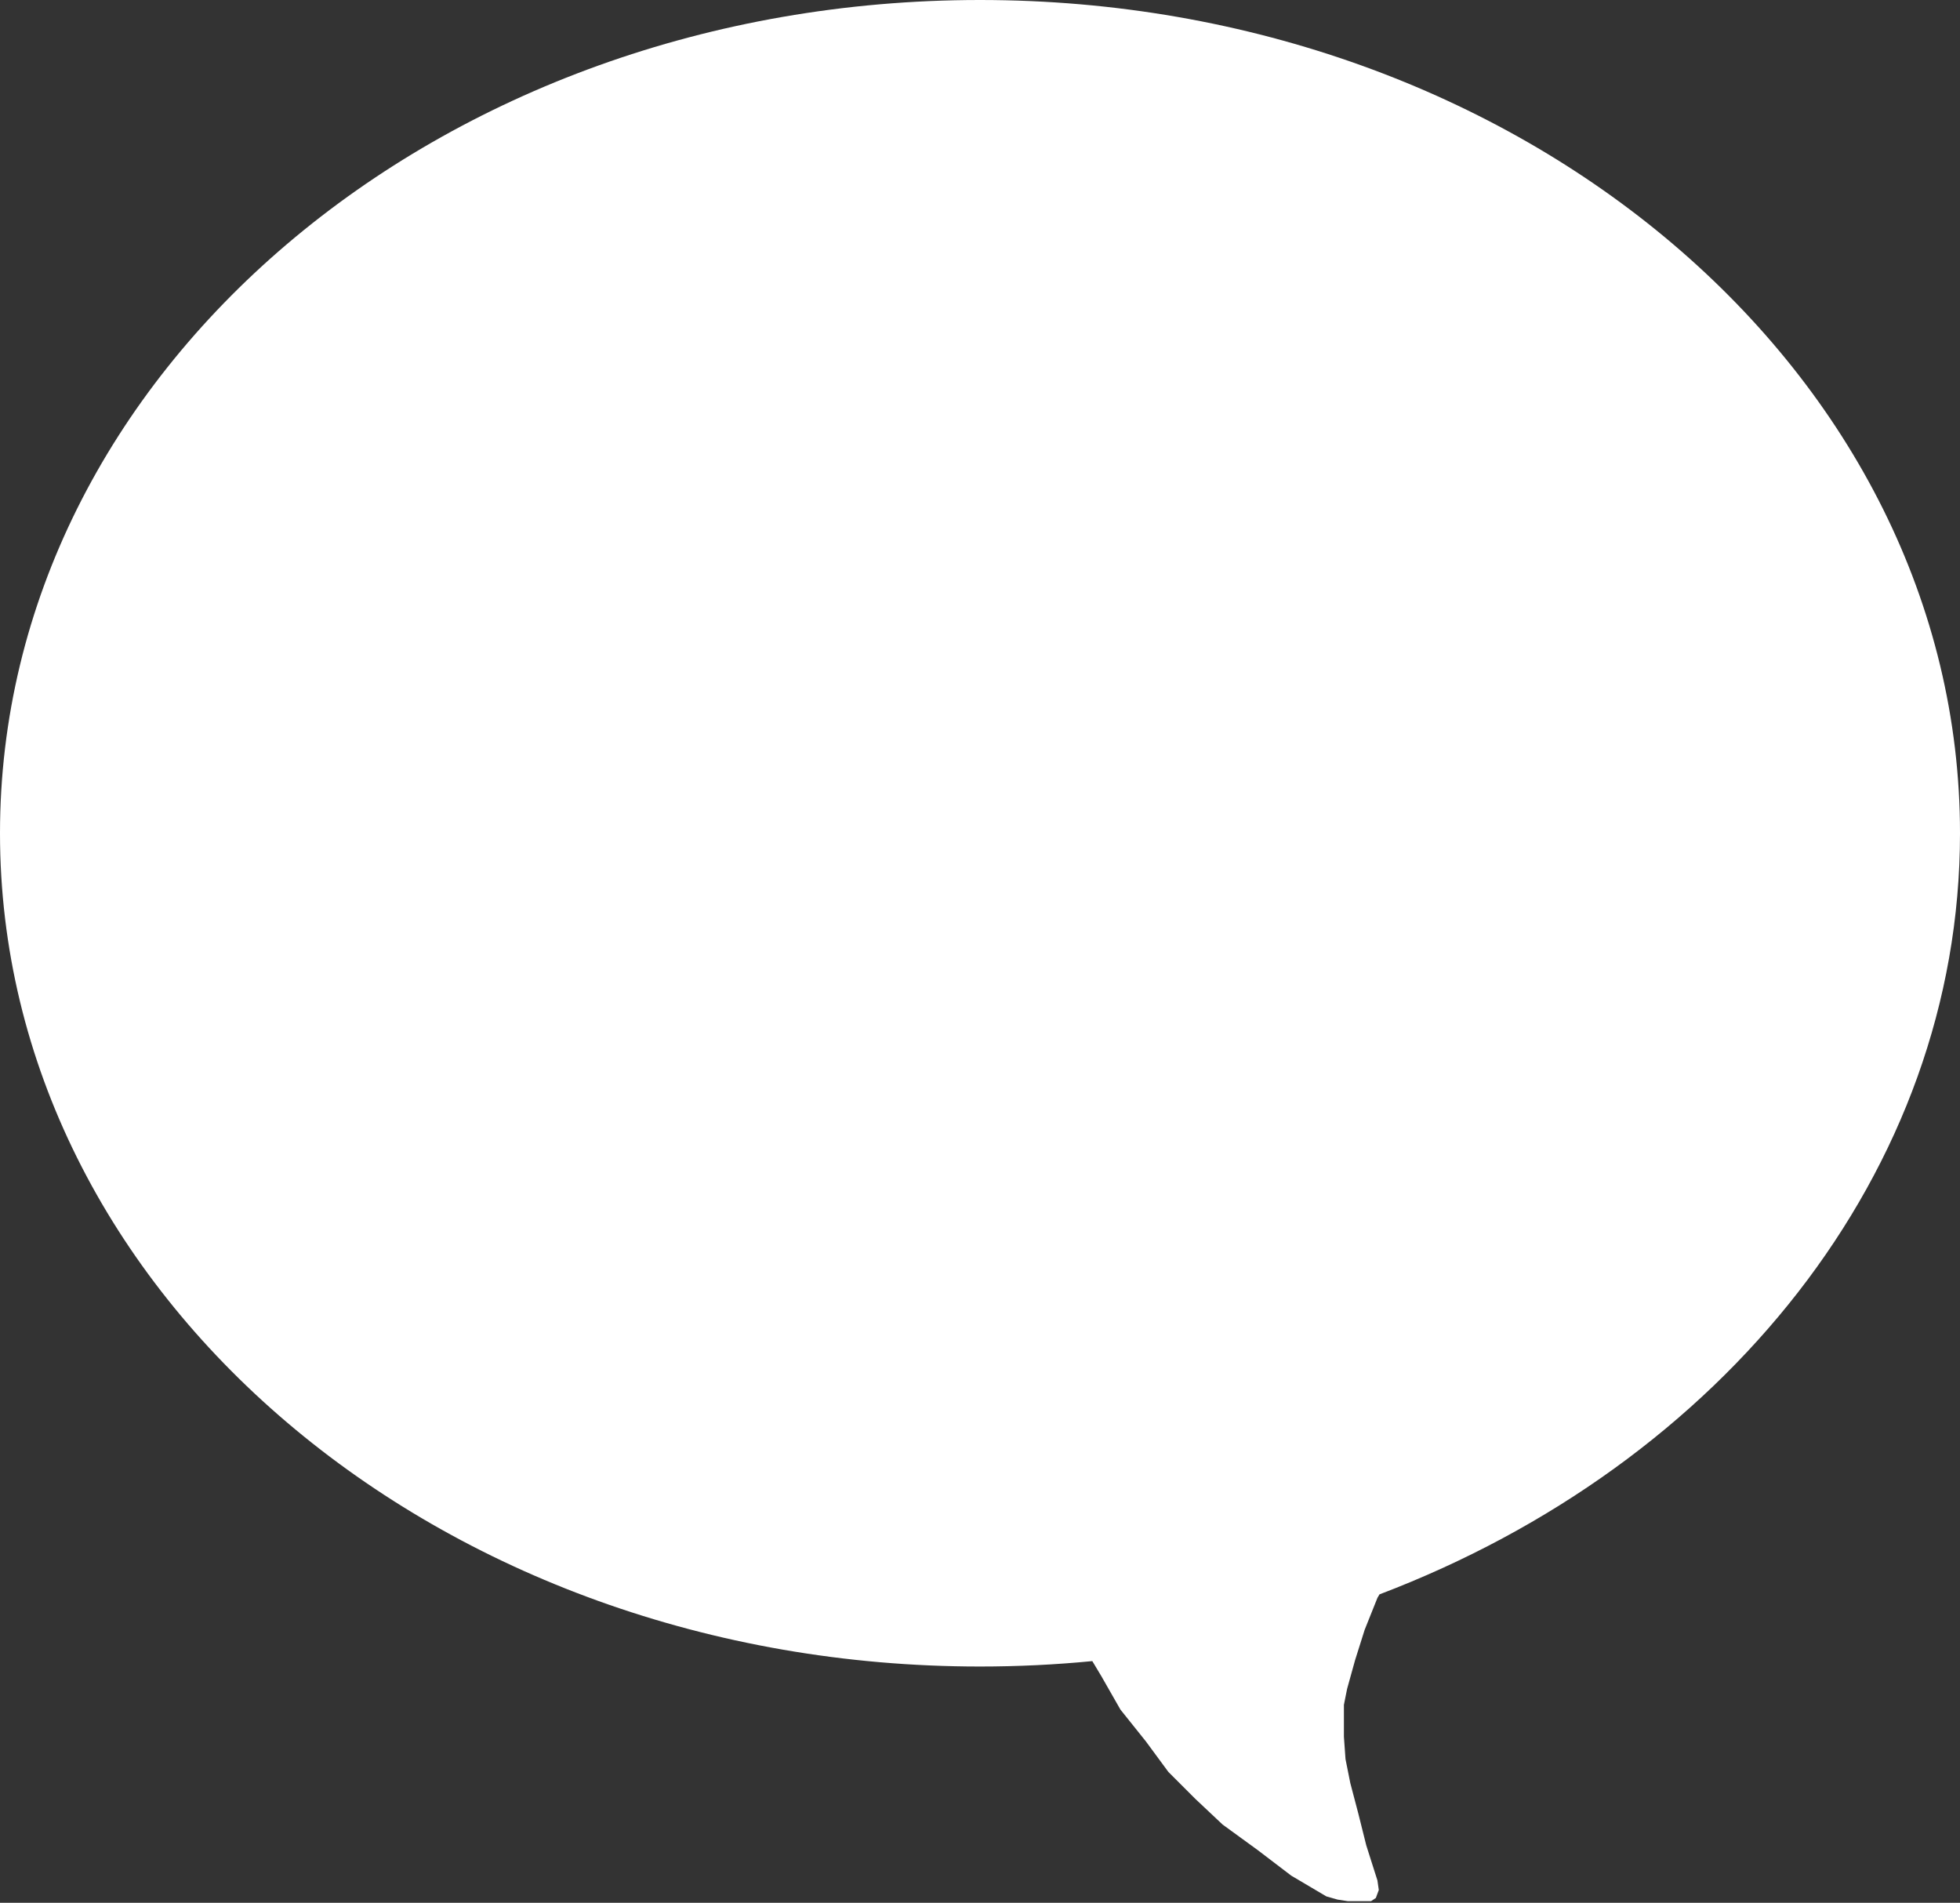 <svg width="614" height="596" viewBox="0 0 614 596" fill="none" xmlns="http://www.w3.org/2000/svg">
<rect x="0" y="0" width="614" height="596" fill="#333333" stroke="none"/>
<path fill-rule="evenodd" clip-rule="evenodd" d="M307 522C137.449 522 0 405.146 0 261C0 116.854 137.449 0 307 0C476.551 0 614 116.854 614 261C614 367.253 539.318 458.677 432.147 499.401L431.5 500.5L427.5 510.5L424.5 520L422 529L421 534V539V544L421.5 551L423 558.5L425.5 568L428 578L429.746 583.5L431.5 589L431.929 592L431 594.5L429.5 595.5H427.246H422.246L419 595L415.5 594L404.5 587.5L394 579.5L383 571.5L374.5 563.5L366 555L359 545.5L351 535.5L345 525L342.183 520.305C330.638 521.425 318.898 522 307 522Z" fill="white"/>
</svg>
